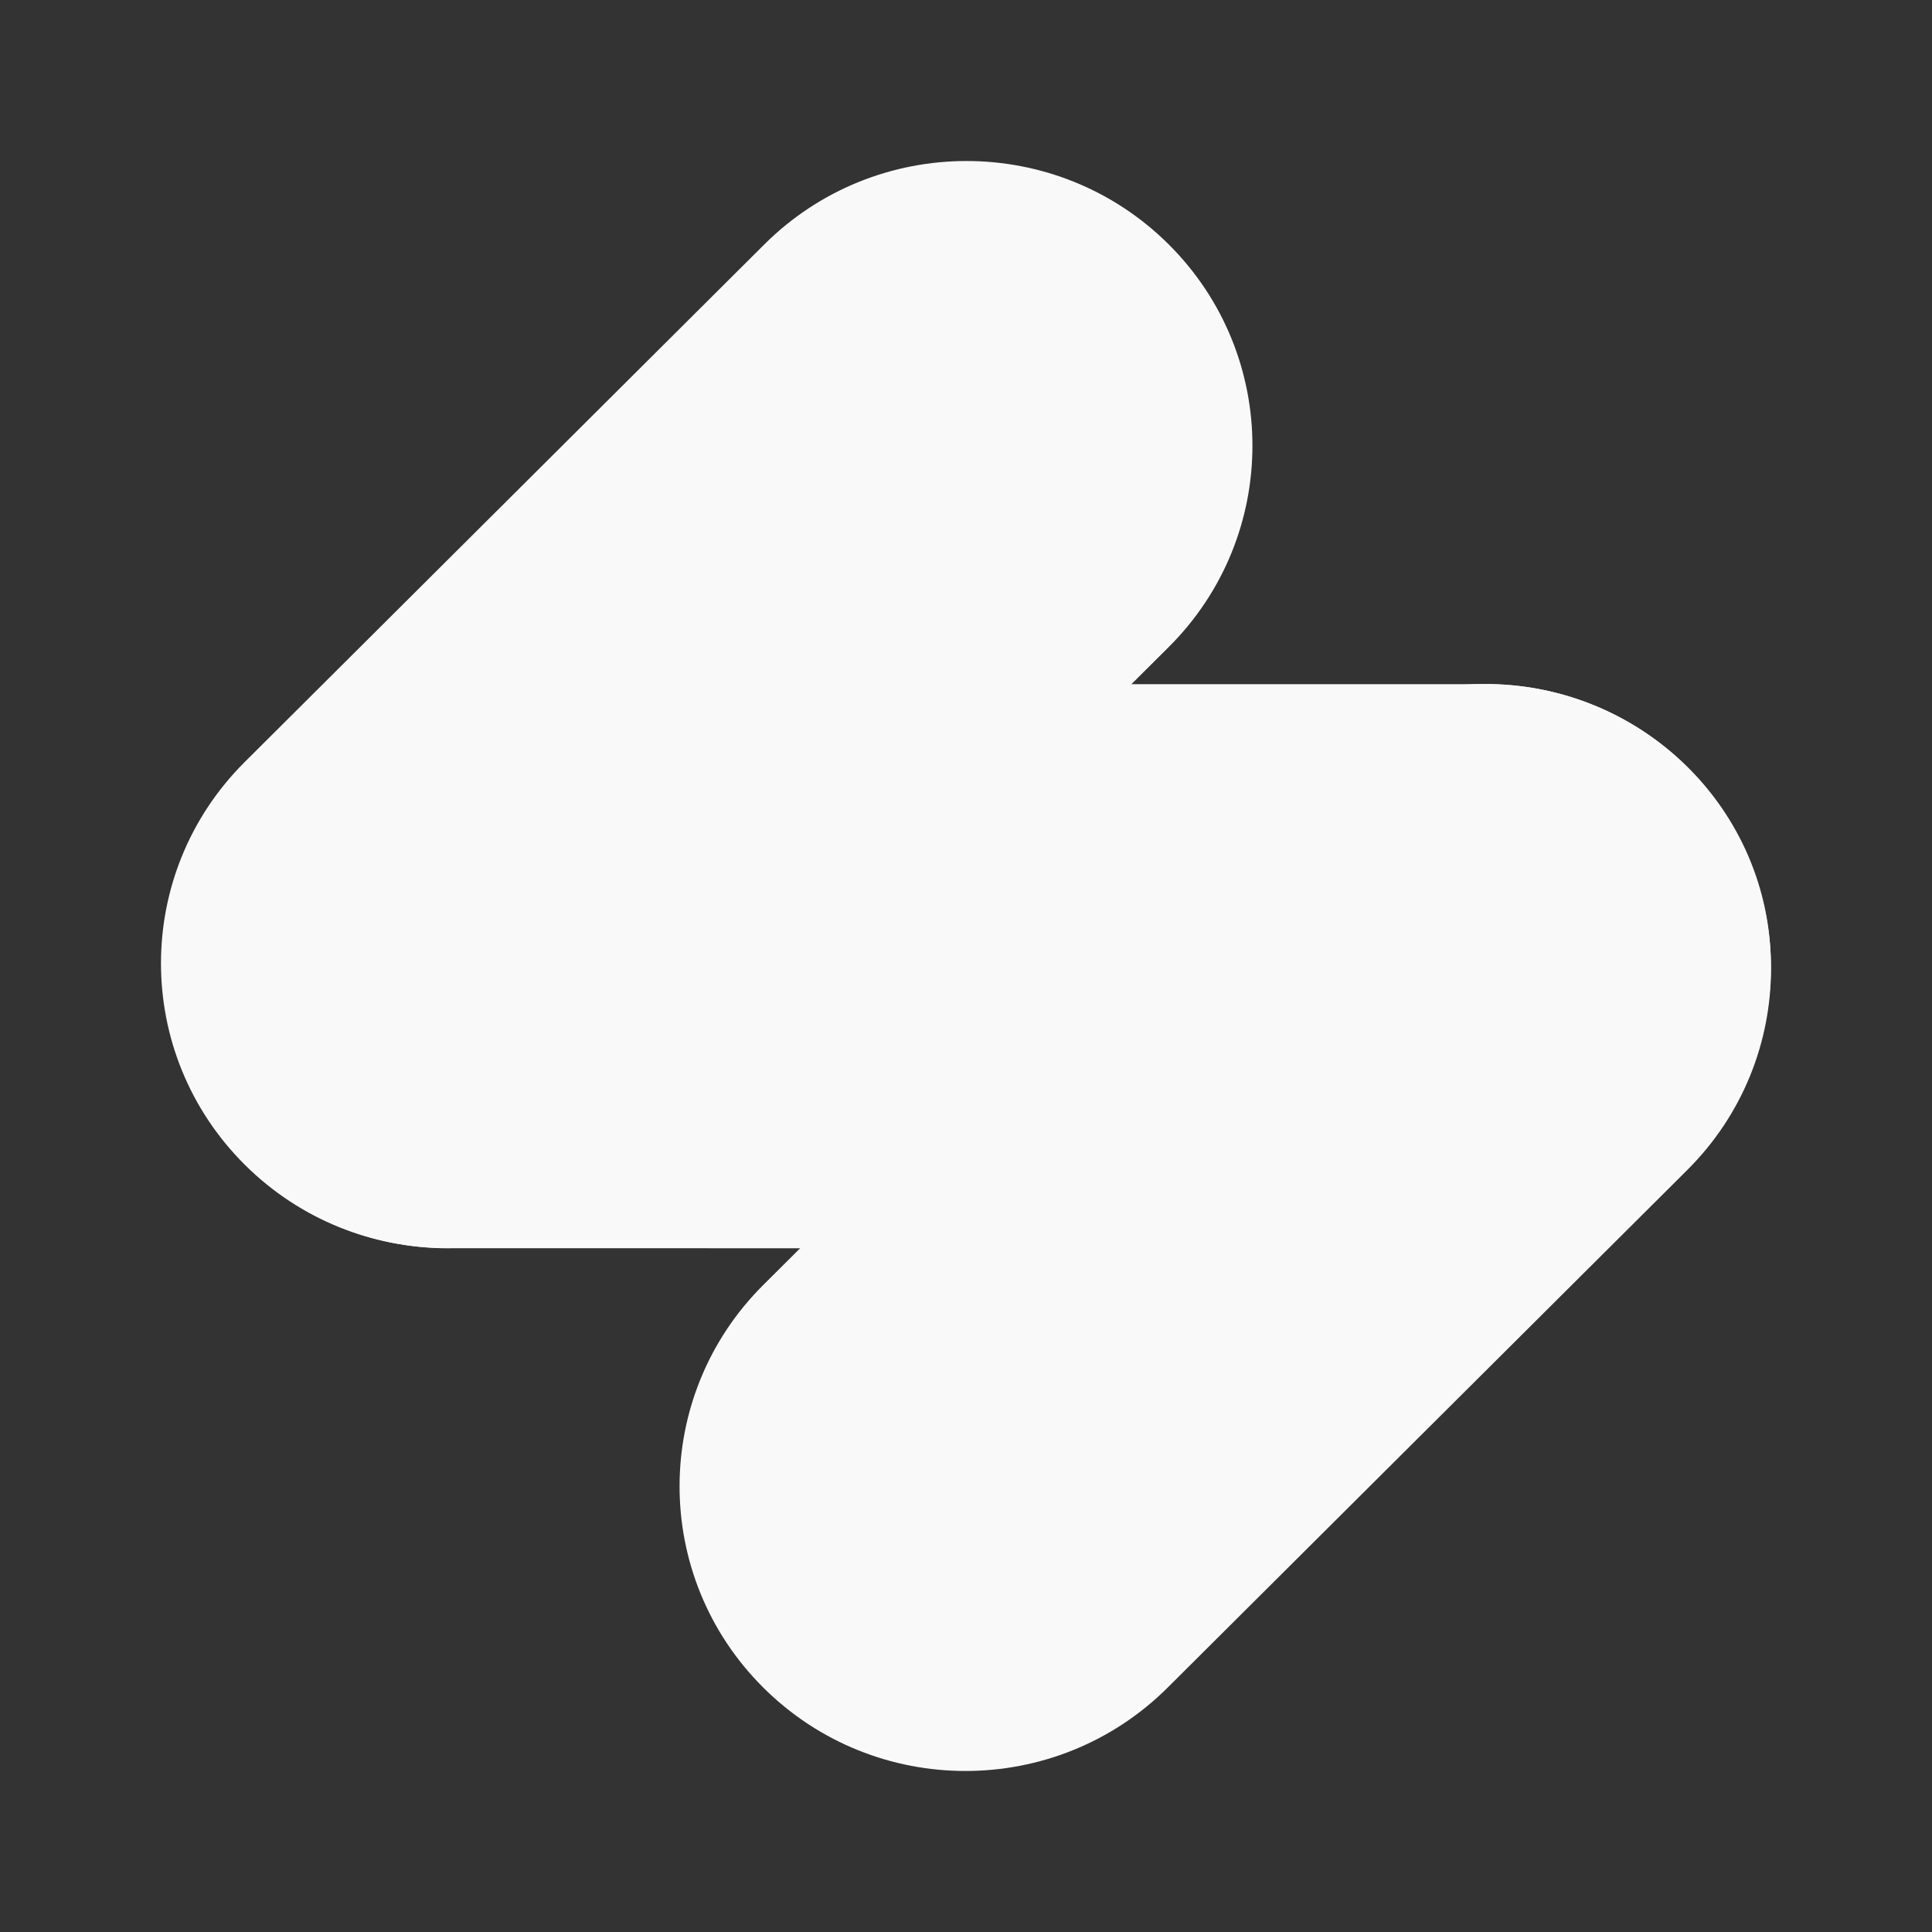 <svg width="24" height="24" viewBox="0 0 24 24" fill="none" xmlns="http://www.w3.org/2000/svg">
<rect x="0" y="0" width="24" height="24" fill="#333333" stroke="none"/>
<path d="M18.455 8.499H5.606C5.595 8.499 5.584 8.499 5.572 8.499C3.615 8.499 2.028 10.068 2.028 12.003C2.028 13.938 3.615 15.507 5.572 15.507C5.584 15.507 5.595 15.507 5.606 15.506L18.455 15.507C20.412 15.507 21.999 13.938 21.999 12.003C21.999 10.068 20.412 8.499 18.455 8.499Z" fill="#F9F9F9"/>
<path d="M9.495 3.036L3.04 9.466C1.653 10.847 1.653 13.086 3.04 14.468C4.427 15.849 6.676 15.849 8.062 14.468L14.518 8.038C15.905 6.657 15.905 4.417 14.518 3.036C13.131 1.655 10.882 1.655 9.495 3.036Z" fill="#F9F9F9"/>
<path d="M15.938 9.532L9.482 15.962C8.095 17.343 8.095 19.583 9.482 20.964C10.869 22.345 13.118 22.345 14.505 20.964L20.96 14.534C22.347 13.153 22.347 10.914 20.96 9.532C19.573 8.151 17.324 8.151 15.938 9.532Z" fill="#F9F9F9"/>
</svg>
